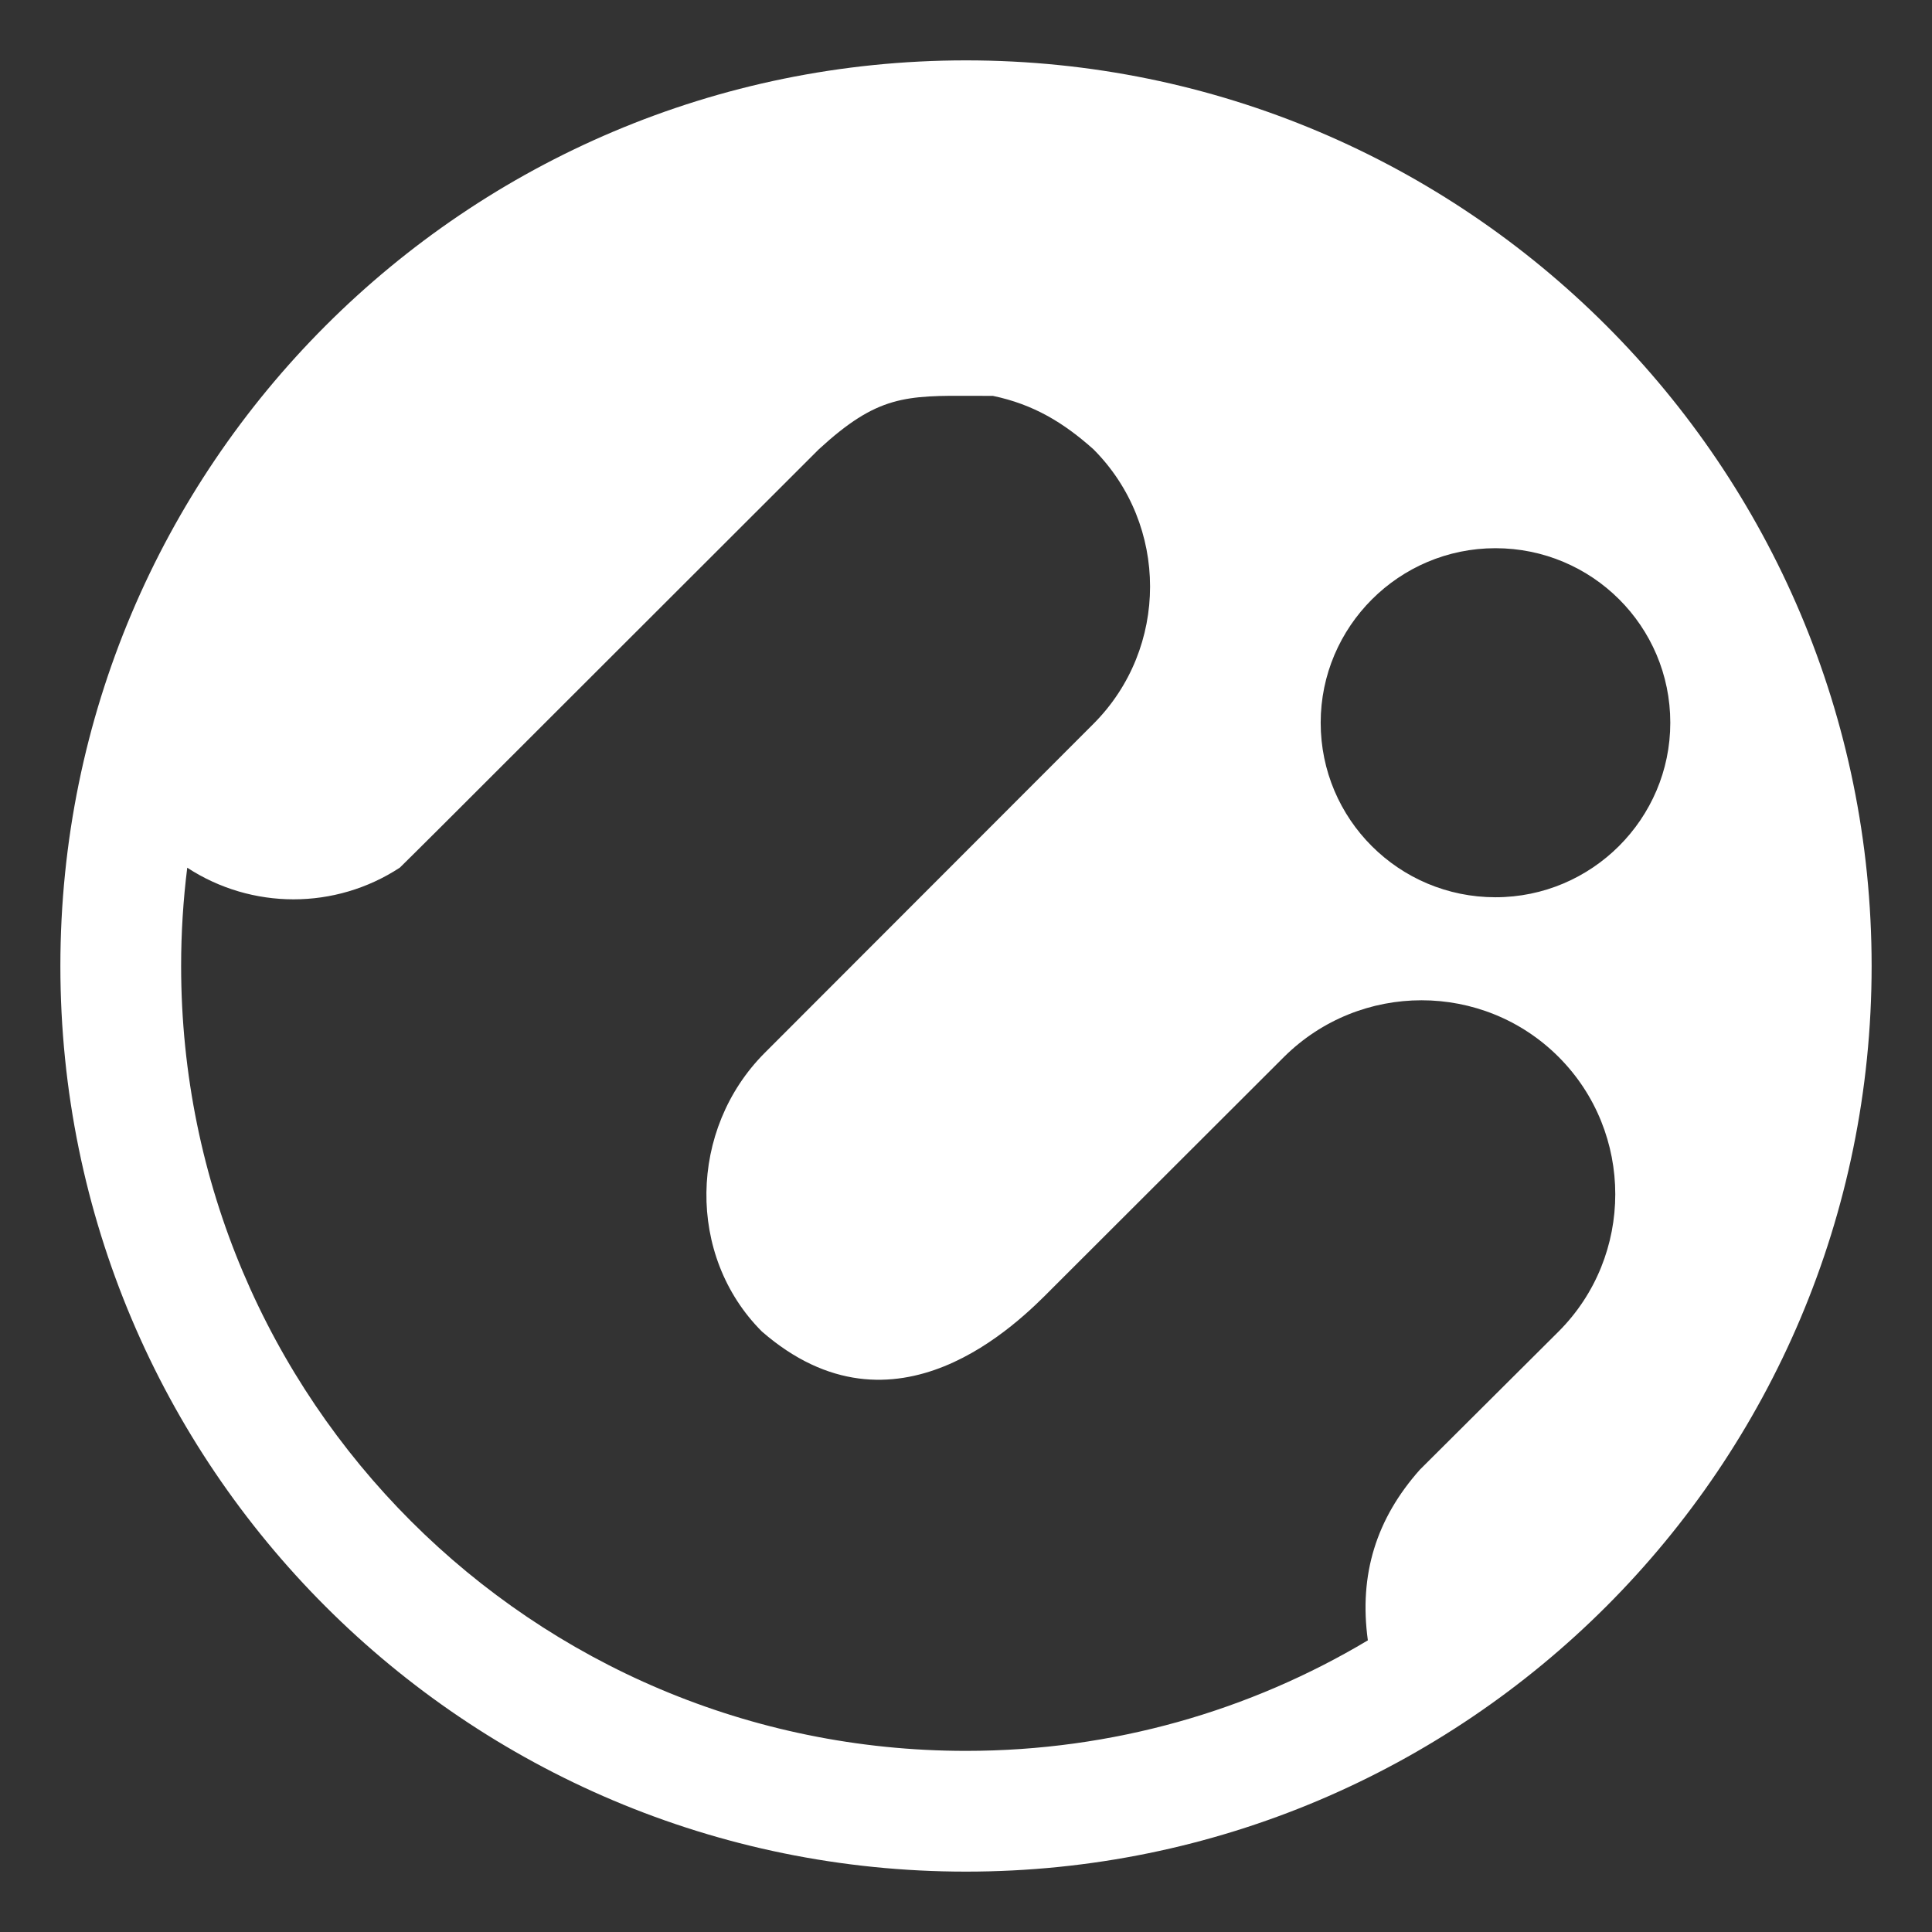 <svg width="24" height="24" viewBox="0 0 24 24" fill="none" xmlns="http://www.w3.org/2000/svg">
<rect x="0" y="0" width="24" height="24" fill="#333333" stroke="none"/>
<path fill-rule="evenodd" clip-rule="evenodd" d="M2.326 10.779C2.276 11.179 2.25 11.586 2.25 12C2.25 17.39 6.614 21.75 12 21.75C13.825 21.75 15.532 21.249 16.992 20.377C16.879 19.556 17.099 18.863 17.639 18.256L19.362 16.54C20.3 15.601 20.3 14.069 19.362 13.13C18.423 12.191 16.896 12.191 15.95 13.13L13.086 15.99C13.078 15.997 13.07 16.005 13.062 16.014C12.652 16.429 11.118 17.98 9.464 16.54C8.526 15.601 8.554 14.027 9.499 13.08L13.583 8.992C14.521 8.053 14.521 6.521 13.583 5.581C13.212 5.25 12.84 5.024 12.336 4.918C12.255 4.918 12.179 4.917 12.106 4.917C11.244 4.913 10.901 4.911 10.172 5.581L5.479 10.27C5.31 10.44 4.967 10.778 4.967 10.778C4.165 11.304 3.127 11.302 2.326 10.779ZM12 0.75C5.786 0.75 0.75 5.789 0.75 12C0.75 18.219 5.786 23.25 12 23.25C18.214 23.25 23.25 18.211 23.25 12C23.25 5.789 18.214 0.75 12 0.75ZM16.406 8.978C16.406 7.784 17.379 6.81 18.577 6.81C19.775 6.81 20.749 7.777 20.749 8.978C20.749 10.171 19.775 11.146 18.577 11.146C17.379 11.146 16.406 10.178 16.406 8.978Z" fill="white"/>
</svg>

